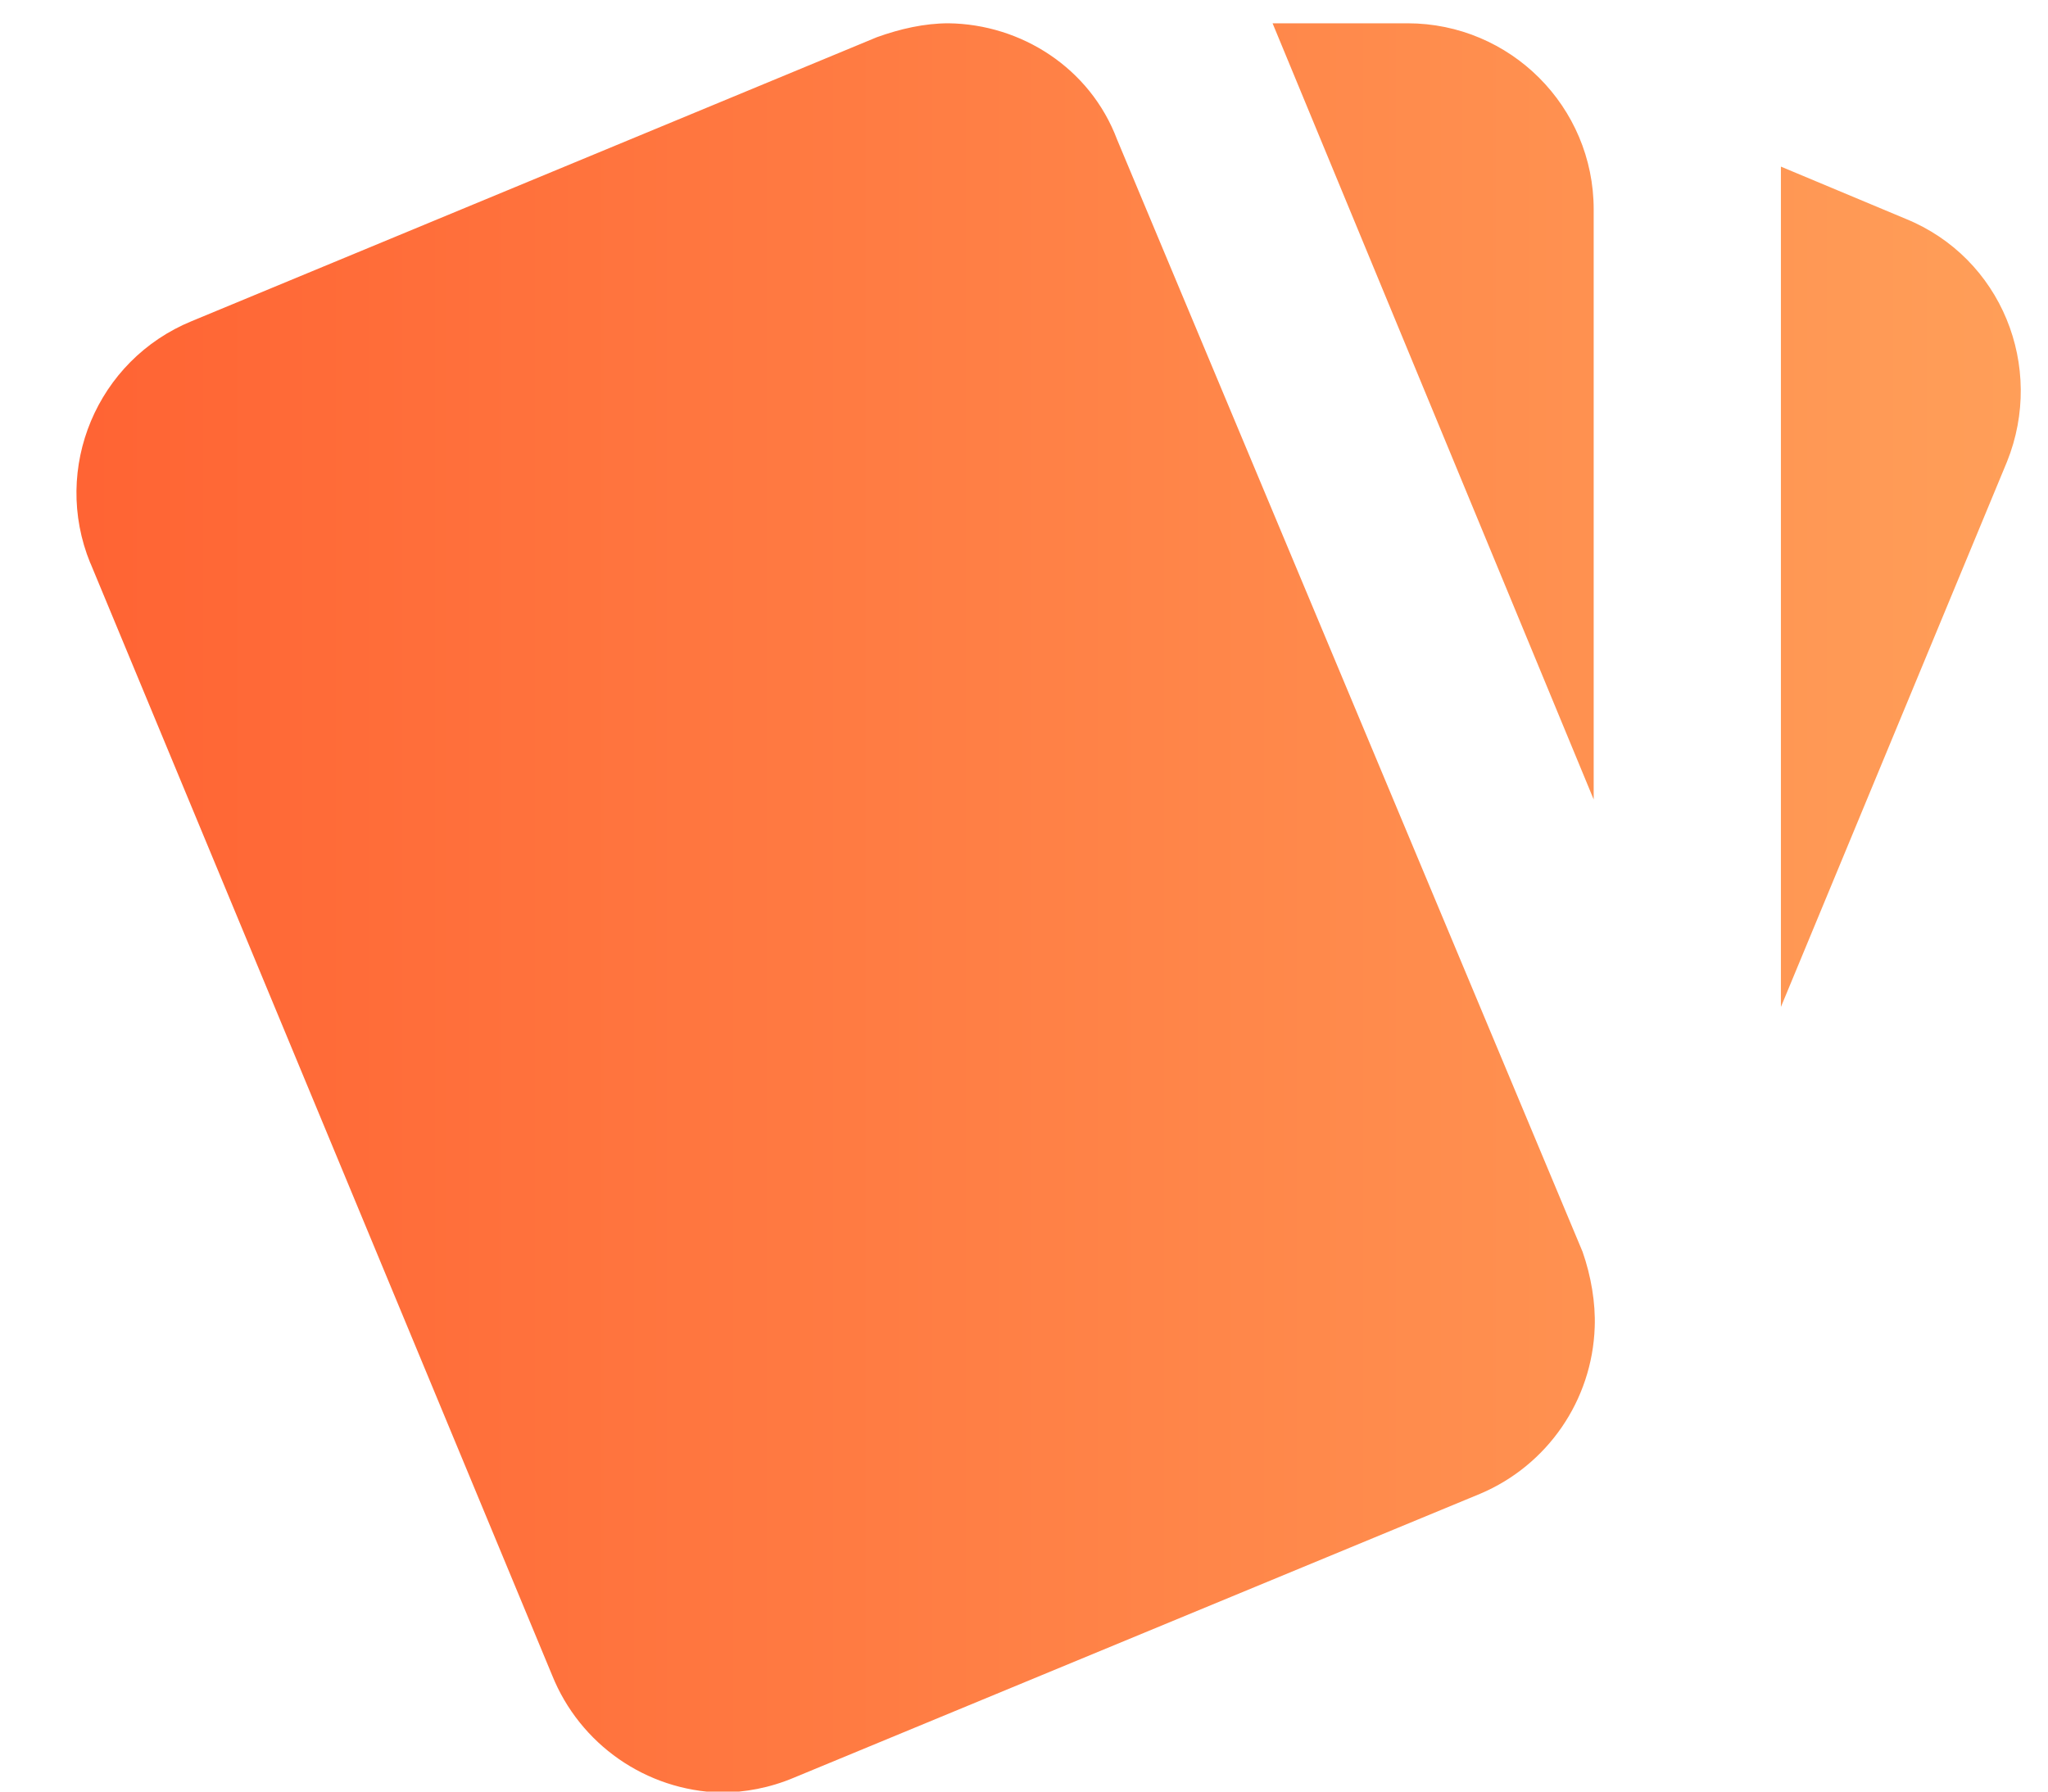<?xml version="1.0" encoding="UTF-8"?>
<svg width="24px" height="21px" viewBox="0 0 24 21" version="1.1" xmlns="http://www.w3.org/2000/svg" xmlns:xlink="http://www.w3.org/1999/xlink">
    <!-- Generator: Sketch 57.1 (83088) - https://sketch.com -->
    <title>how-play</title>
    <desc>Created with Sketch.</desc>
    <defs>
        <linearGradient x1="100%" y1="50%" x2="0%" y2="50%" id="linearGradient-1">
            <stop stop-color="#FF9F59" offset="0%"></stop>
            <stop stop-color="#FF6333" offset="100%"></stop>
        </linearGradient>
    </defs>
    <g id="Page-1" stroke="none" stroke-width="1" fill="none" fill-rule="evenodd">
        <g id="how-play" transform="translate(-3, -4)">
            <polygon id="Path" points="0 0 30 0 30 30 0 30"></polygon>
            <path d="M25.33,6.564 L23.87,5.953 L23.87,15.803 L26.52,9.411 C26.967,8.298 26.455,7.021 25.33,6.564 M4.059,10.6 L9.47,23.636 C9.796,24.447 10.572,24.987 11.445,25.011 C11.728,25.011 12.023,24.956 12.306,24.836 L20.346,21.509 C21.135,21.175 21.659,20.413 21.688,19.556 C21.699,19.273 21.645,18.956 21.546,18.673 L16.091,5.636 C15.775,4.796 14.967,4.284 14.116,4.273 C13.833,4.273 13.549,4.338 13.276,4.436 L5.247,7.764 C4.136,8.219 3.604,9.489 4.058,10.6 M21.676,6.455 C21.676,5.25 20.7,4.274 19.495,4.273 L17.913,4.273 L21.676,13.371" id="Shape" fill="url(#linearGradient-1)" fill-rule="nonzero"></path>
        </g>
    </g>
</svg>